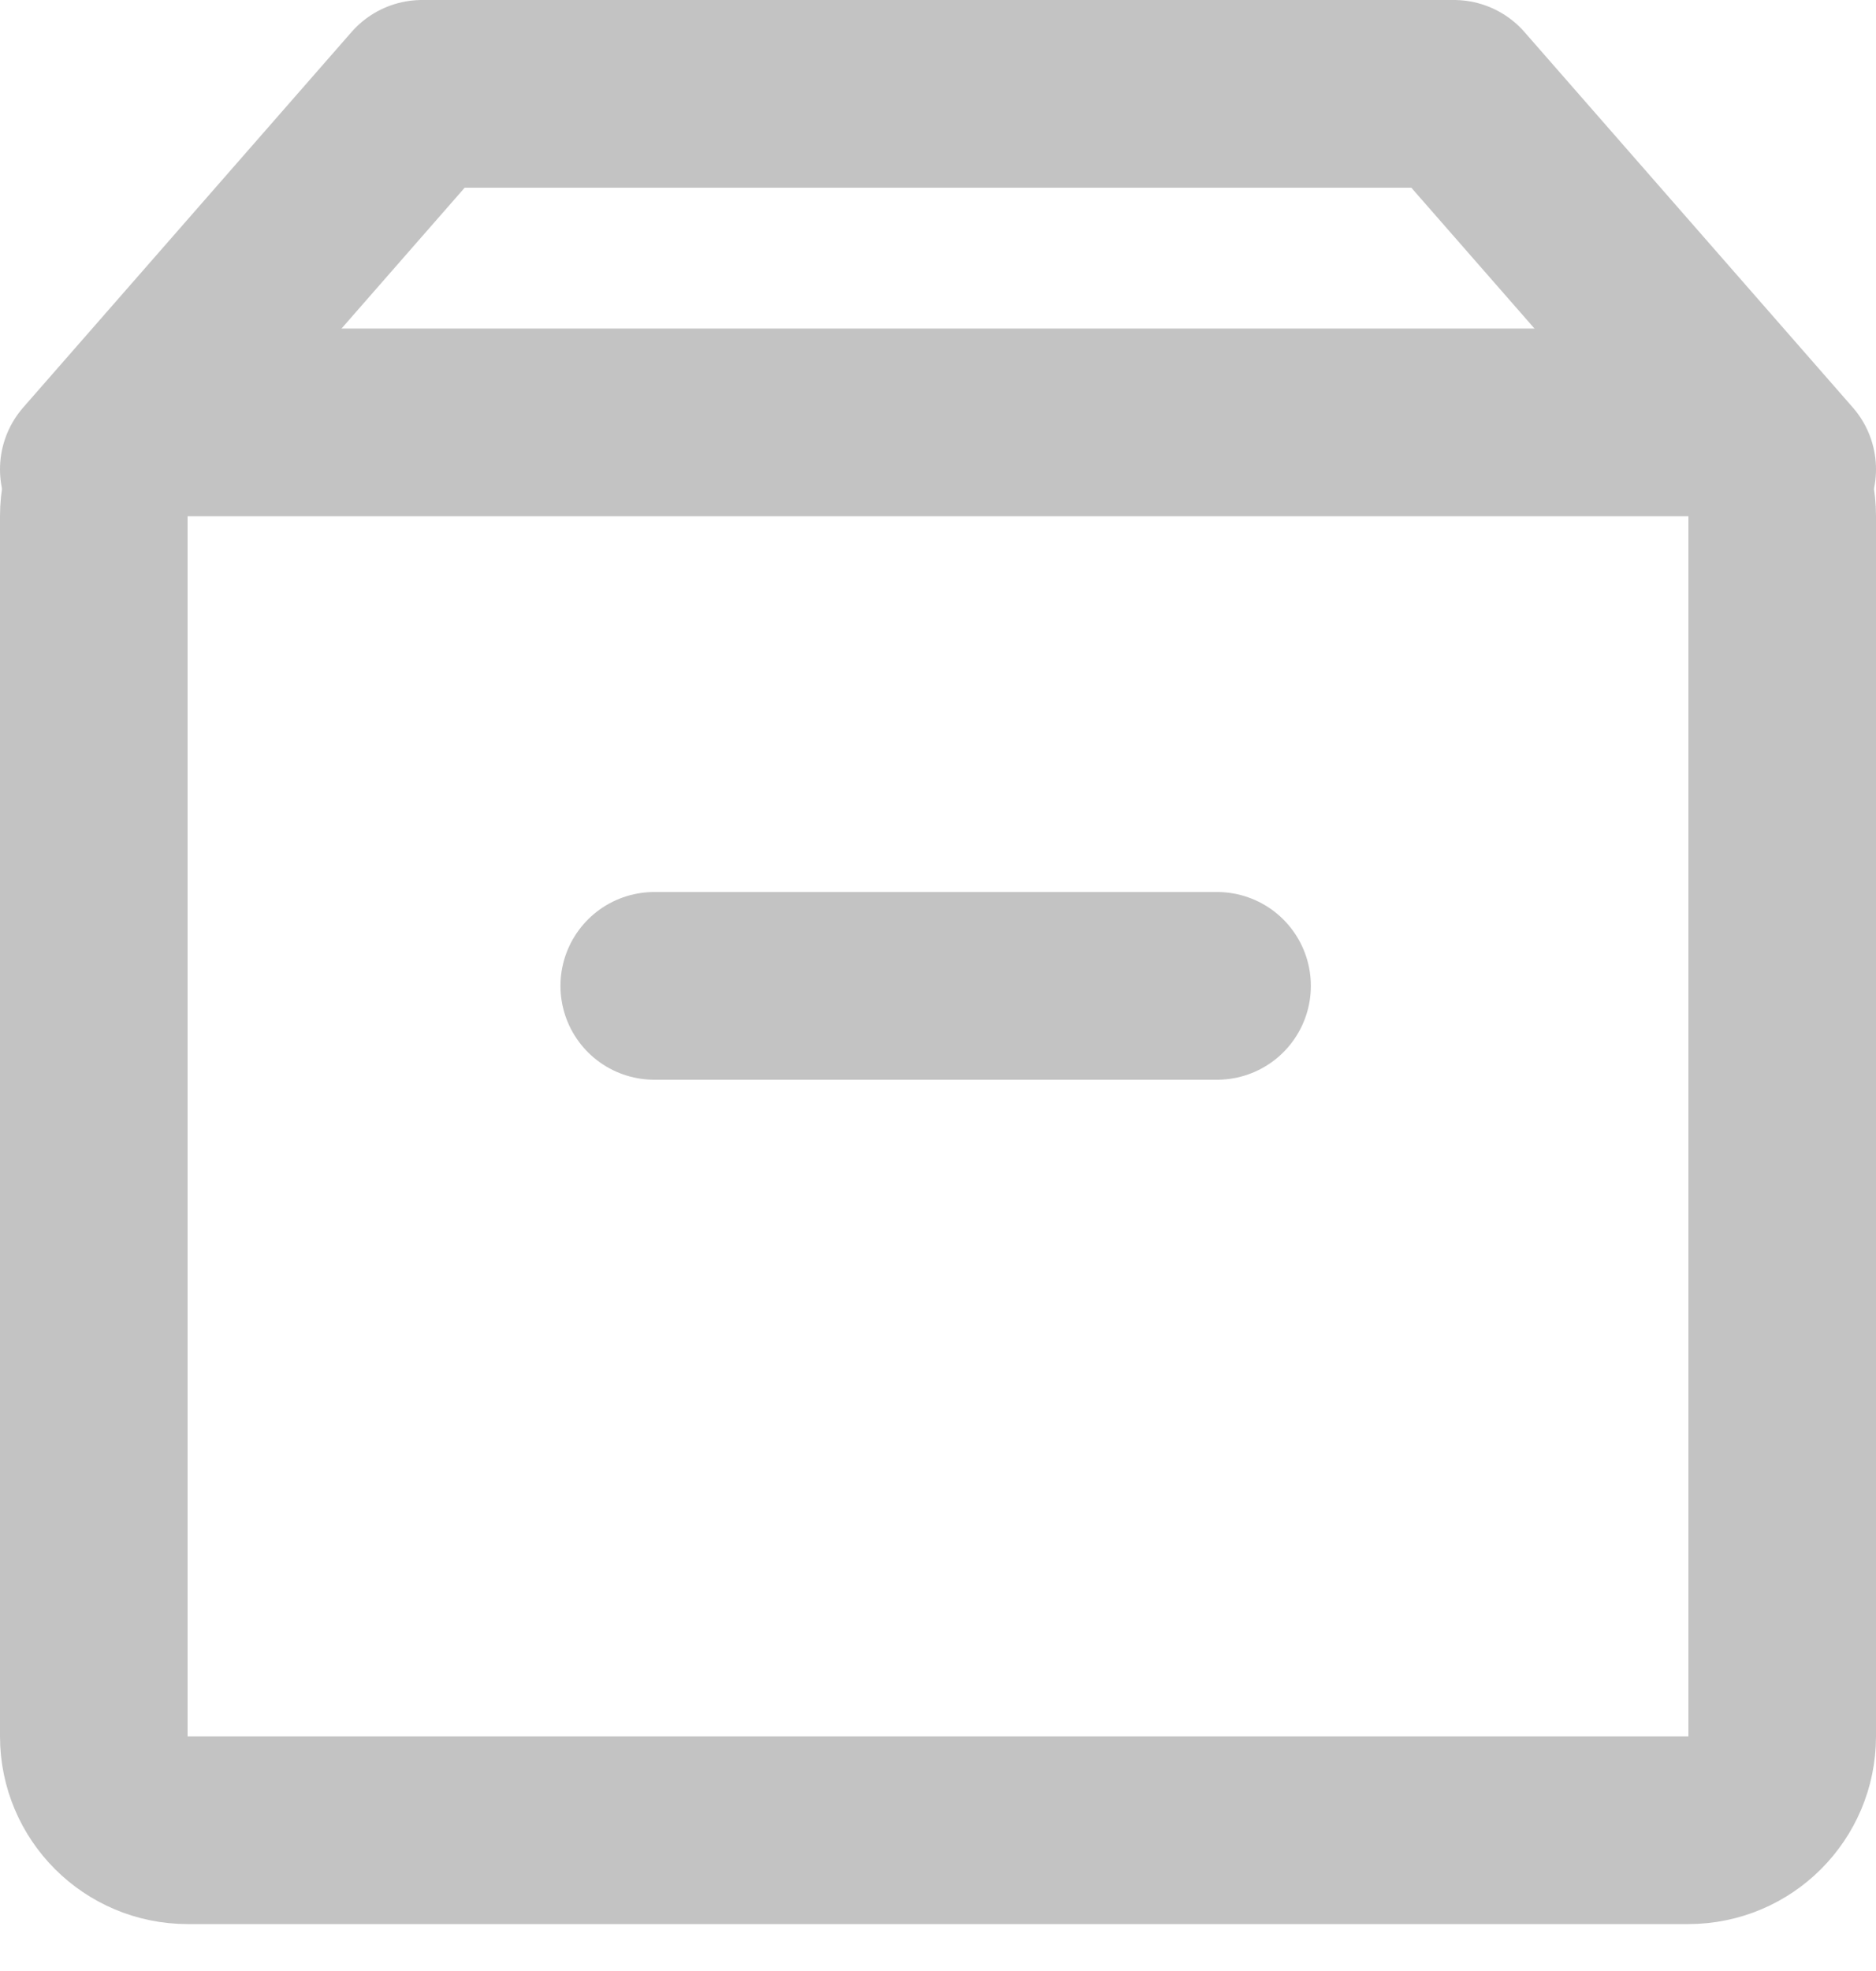 <svg width="20" height="21" viewBox="0 0 20 21" fill="none" xmlns="http://www.w3.org/2000/svg">
<path d="M18 4.5H2C1.448 4.5 1 4.948 1 5.5V18.5C1 19.052 1.448 19.5 2 19.5H18C18.552 19.5 19 19.052 19 18.5V5.5C19 4.948 18.552 4.5 18 4.5Z" stroke="#C3C3C3" stroke-width="2" stroke-linejoin="round"/>
<path d="M6.975 10.504H12.975M1 5L4.5 1H15.5L19 5" stroke="#C3C3C3" stroke-width="2" stroke-linecap="round" stroke-linejoin="round"/>
</svg>